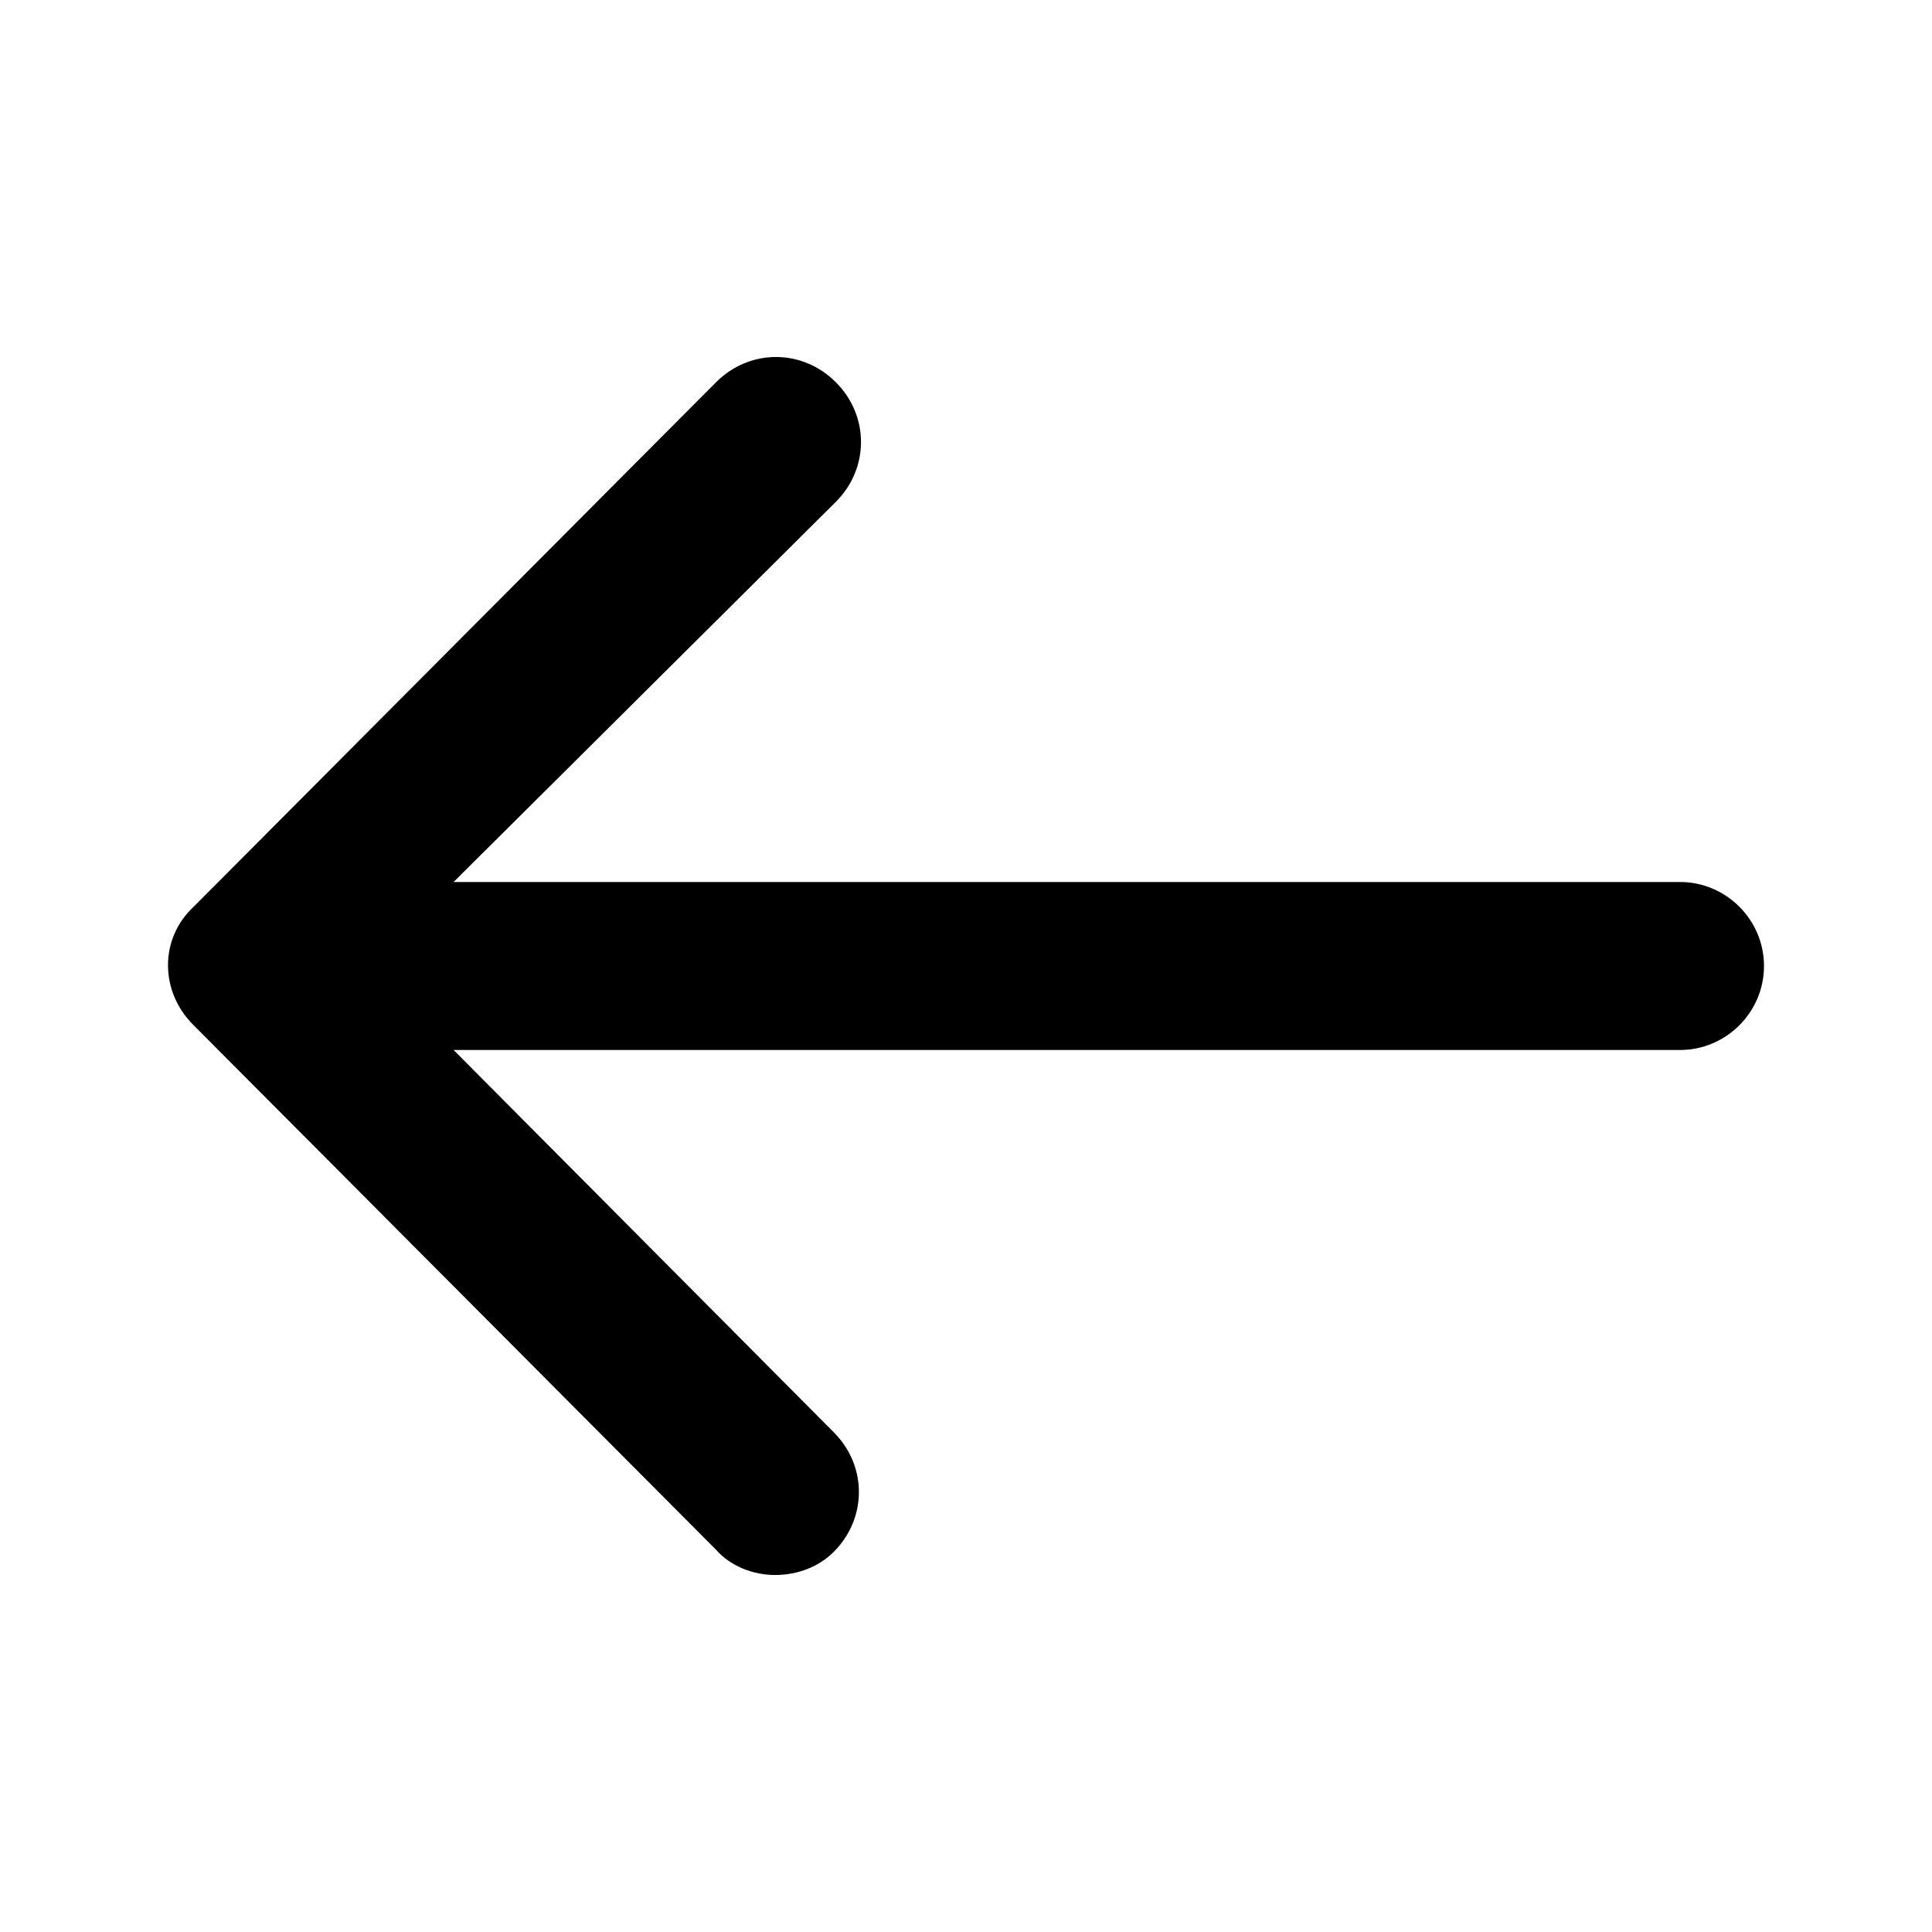 <svg xmlns="http://www.w3.org/2000/svg" width="92" height="92" viewBox="0 0 92 92"><path d="M84 46c0 2.2-1.8 4-4 4H21.6l18.1 18.2c1.6 1.6 1.6 4.1 0 5.7-.7.7-1.7 1.1-2.8 1.1-1 0-2.1-.4-2.8-1.2l-24.9-25c-1.6-1.6-1.6-4.1 0-5.6l24.9-25c1.6-1.6 4.1-1.6 5.7 0s1.6 4.1 0 5.7L21.6 42H80c2.2 0 4 1.8 4 4z"/></svg>